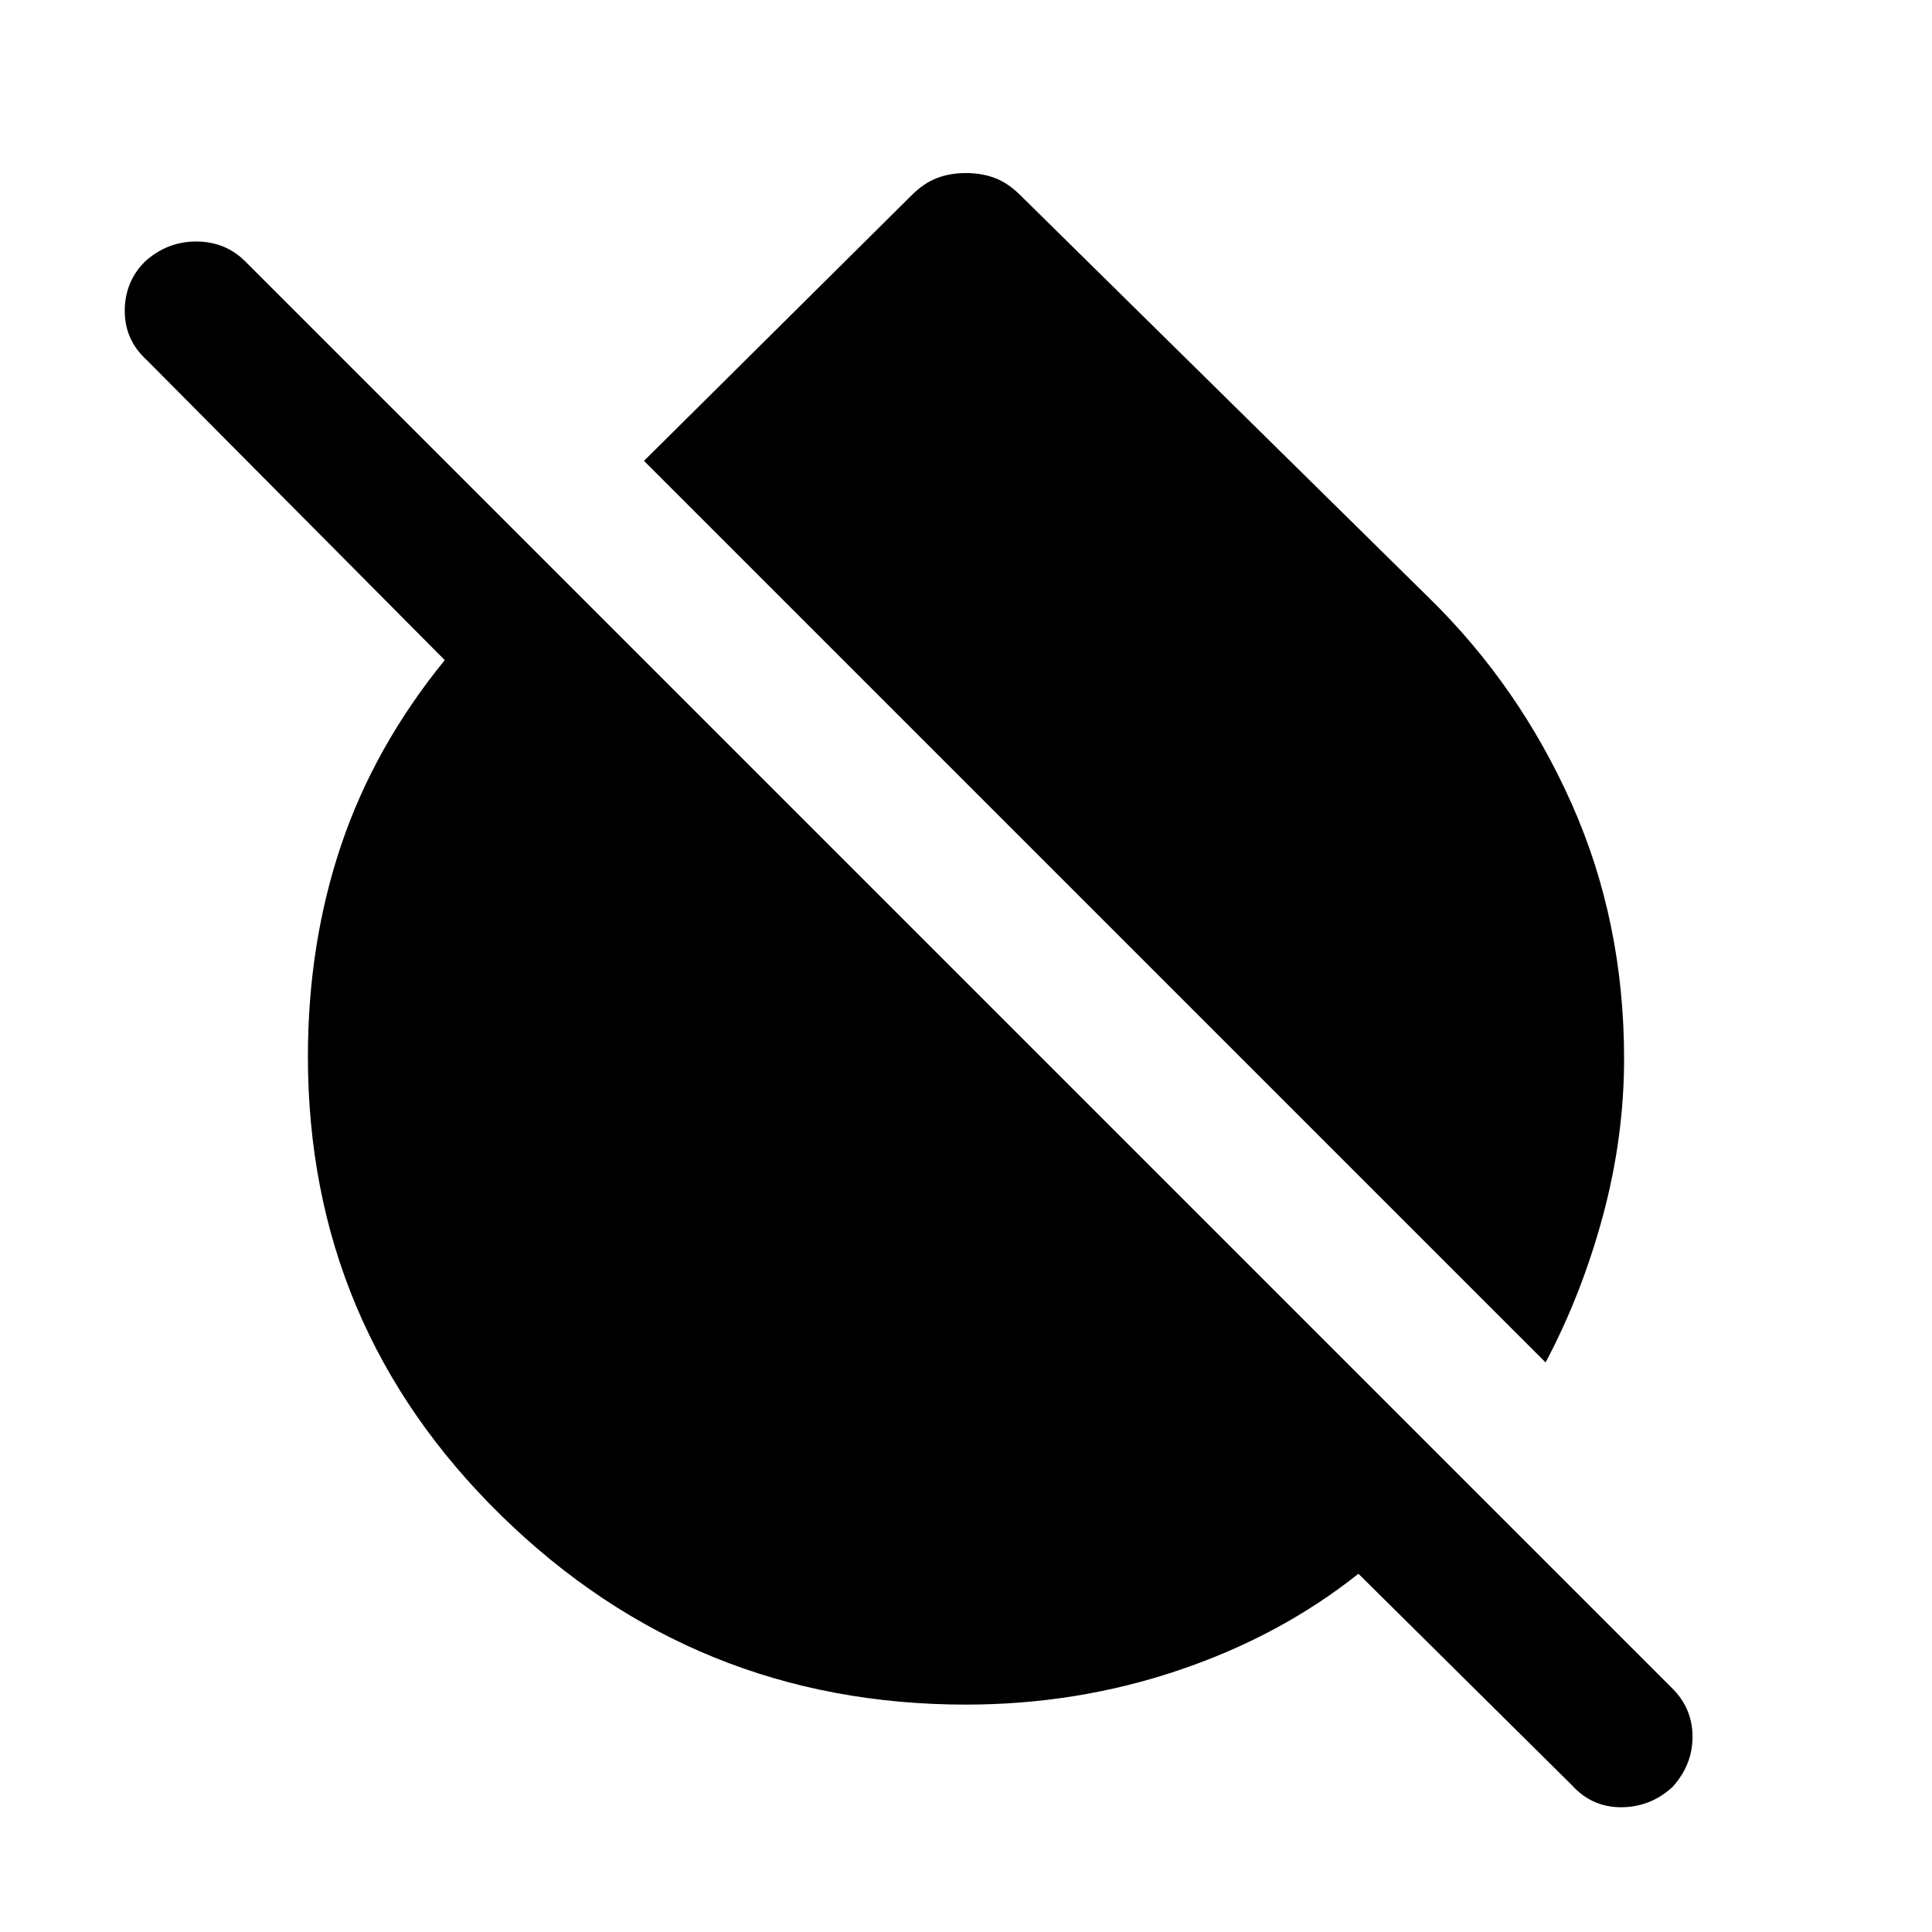 <svg xmlns="http://www.w3.org/2000/svg" height="40" width="40"><path d="M32 28.208 13.333 9.542 18.875 4.042Q19.125 3.792 19.396 3.688Q19.667 3.583 20 3.583Q20.333 3.583 20.604 3.688Q20.875 3.792 21.125 4.042L29.583 12.375Q31.458 14.208 32.542 16.646Q33.625 19.083 33.625 21.917Q33.625 23.542 33.188 25.167Q32.75 26.792 32 28.208ZM32.542 36.958 28.125 32.583Q26.5 33.875 24.396 34.583Q22.292 35.292 20 35.292Q14.375 35.292 10.375 31.375Q6.375 27.458 6.375 21.875Q6.375 19.542 7.062 17.5Q7.75 15.458 9.208 13.667L3.042 7.458Q2.583 7.042 2.583 6.438Q2.583 5.833 3 5.417Q3.458 5 4.062 5Q4.667 5 5.083 5.417L34.625 34.958Q35.042 35.375 35.042 35.958Q35.042 36.542 34.625 37Q34.167 37.417 33.562 37.417Q32.958 37.417 32.542 36.958Z"/></svg>